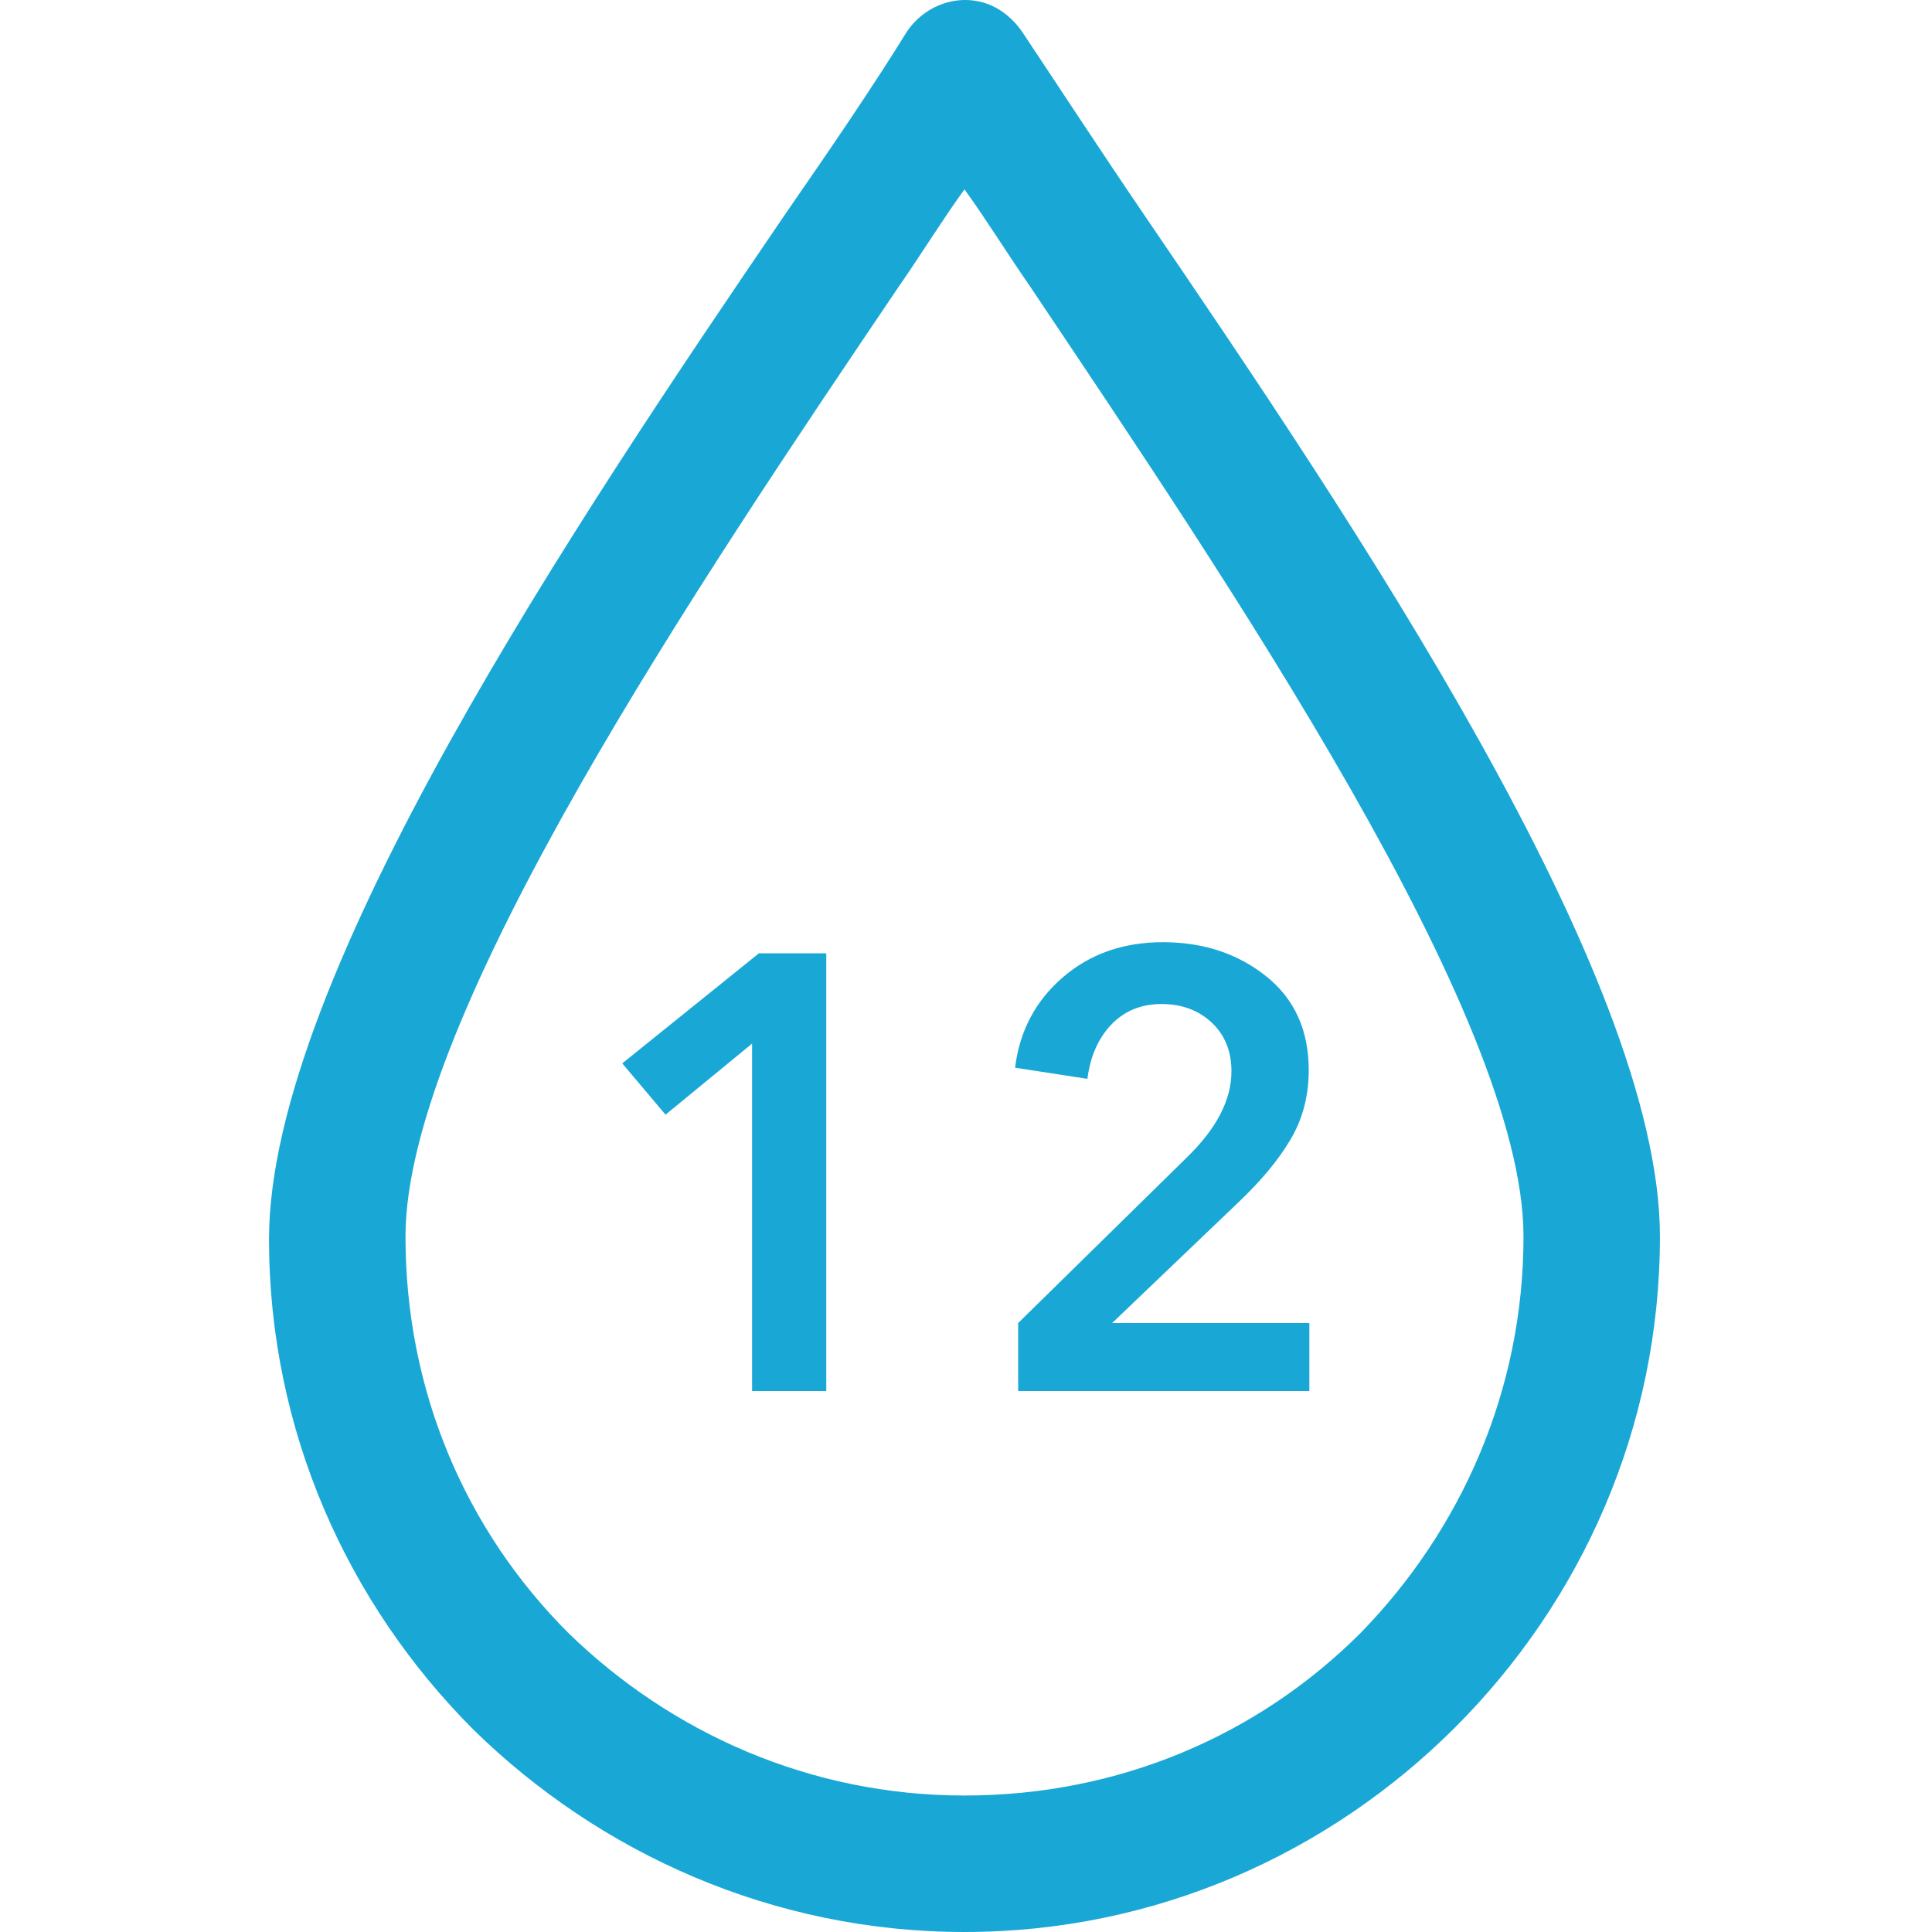<svg width="50" height="50" viewBox="0 0 50 50" fill="none" xmlns="http://www.w3.org/2000/svg">
<g clip-path="url(#clip0)">
<path d="M29.579 5.513C28.424 3.815 27.406 2.252 26.455 0.826C26.319 0.622 26.115 0.419 25.911 0.283C25.096 -0.261 24.01 0.011 23.466 0.826C22.583 2.252 21.564 3.747 20.342 5.513C14.976 13.391 6.962 25.277 6.962 32.069C6.962 37.027 8.999 41.51 12.259 44.77C15.52 47.962 20.002 50 24.96 50C29.919 50 34.401 47.962 37.661 44.702C40.922 41.442 42.959 36.959 42.959 32.001C42.959 25.209 34.945 13.391 29.579 5.513ZM35.216 42.257C32.568 44.906 28.968 46.468 24.96 46.468C20.953 46.468 17.354 44.838 14.705 42.257C12.056 39.608 10.494 36.008 10.494 32.001C10.494 26.296 18.169 14.953 23.262 7.414C23.874 6.531 24.417 5.648 24.96 4.901C25.504 5.648 26.047 6.531 26.659 7.414C31.753 15.021 39.428 26.296 39.428 32.001C39.428 36.008 37.797 39.608 35.216 42.257Z" fill="#19A8D5"/>
<path d="M19.464 36V27.008L17.224 28.848L16.104 27.52L19.64 24.672H21.384V36H19.464ZM26.35 36V34.24L30.718 29.952C31.486 29.205 31.87 28.464 31.87 27.728C31.87 27.205 31.699 26.784 31.358 26.464C31.016 26.144 30.584 25.984 30.062 25.984C29.528 25.984 29.091 26.165 28.75 26.528C28.419 26.88 28.216 27.344 28.142 27.92L26.27 27.632C26.387 26.683 26.798 25.904 27.502 25.296C28.206 24.688 29.07 24.384 30.094 24.384C31.139 24.384 32.03 24.677 32.766 25.264C33.502 25.851 33.87 26.661 33.87 27.696C33.87 28.368 33.71 28.971 33.39 29.504C33.08 30.027 32.632 30.565 32.046 31.12L28.782 34.24H33.886V36H26.35Z" fill="#19A8D5"/>
</g>
<defs>
<clipPath id="clip0">
<rect width="50" height="50" fill="white"/>
</clipPath>
</defs>
</svg>
